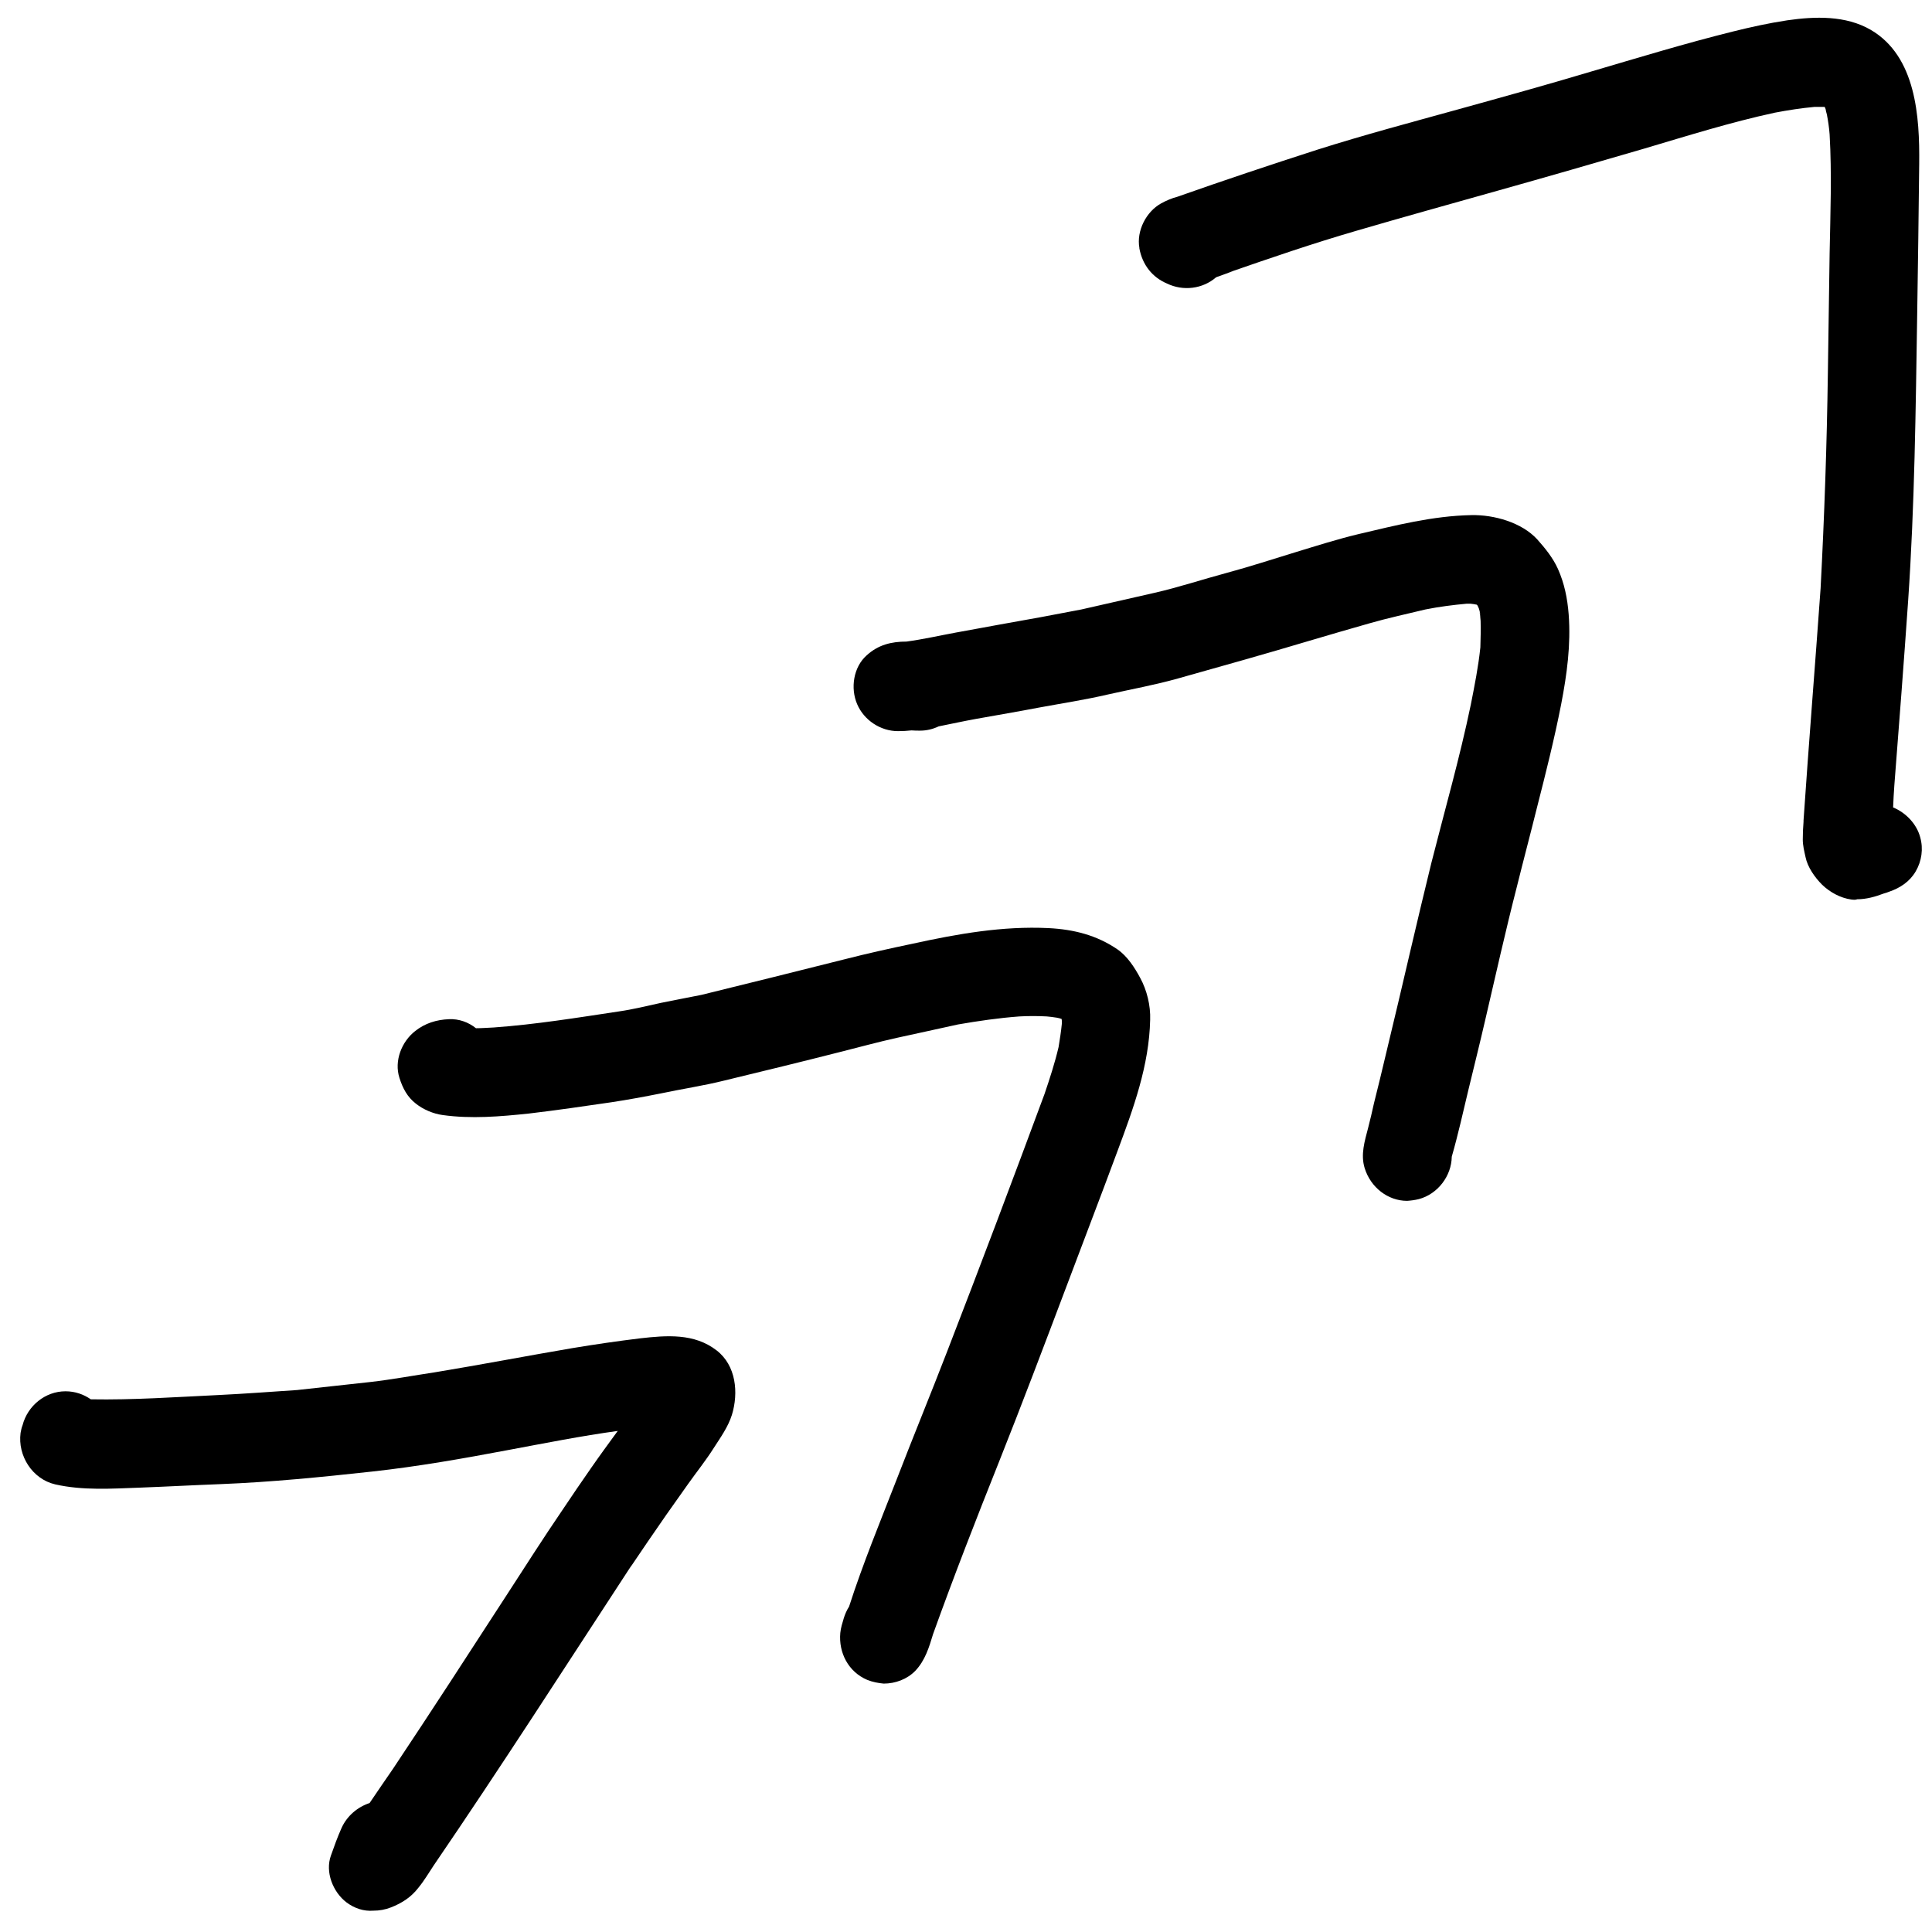<svg width="77" height="77" viewBox="0 0 77 77" fill="none" xmlns="http://www.w3.org/2000/svg">
<path d="M13.81 75.82C13.27 75.41 12.95 74.61 13.19 73.95C13.32 73.58 13.45 73.22 13.61 72.86C13.83 72.37 14.25 72.02 14.73 71.86C15.04 71.4 15.35 70.95 15.66 70.5C17.2 68.19 18.71 65.86 20.22 63.53C20.94 62.42 21.66 61.29 22.41 60.19C22.79 59.62 23.18 59.05 23.57 58.49C23.91 58 24.27 57.51 24.62 57.03C23.16 57.23 21.71 57.52 20.26 57.79C18.46 58.13 16.65 58.45 14.82 58.65C12.81 58.87 10.81 59.07 8.79 59.15C7.72 59.19 6.64 59.25 5.57 59.29C4.45 59.33 3.3 59.41 2.2 59.16C1.29 58.95 0.7 58.02 0.82 57.11C0.84 57 0.86 56.9 0.9 56.8C1.1 56.03 1.8 55.45 2.61 55.45C2.99 55.45 3.33 55.57 3.62 55.77C5.31 55.8 7.01 55.68 8.69 55.6C9.74 55.55 10.79 55.47 11.84 55.4C12.81 55.29 13.79 55.19 14.76 55.08C15.63 54.98 16.49 54.82 17.35 54.69C19.17 54.39 20.99 54.04 22.81 53.73C23.71 53.58 24.61 53.45 25.51 53.34C26.57 53.22 27.67 53.13 28.56 53.82C29.34 54.42 29.44 55.51 29.17 56.39C29.02 56.87 28.71 57.3 28.44 57.72C28.13 58.21 27.76 58.67 27.42 59.15C27.13 59.56 26.84 59.97 26.55 60.38C26.06 61.08 25.58 61.79 25.1 62.5C25.12 62.46 25.15 62.43 25.17 62.38C25.13 62.45 25.09 62.51 25.05 62.57C22.48 66.5 19.94 70.46 17.29 74.34C17.09 74.64 16.91 74.95 16.68 75.23C16.39 75.61 16.02 75.85 15.58 76.02C15.35 76.11 15.12 76.15 14.88 76.15C14.5 76.18 14.13 76.06 13.81 75.82Z" fill="black"/>
<path d="M34.56 66.95C33.81 66.63 33.42 65.87 33.49 65.08C33.51 64.88 33.57 64.69 33.63 64.49C33.68 64.33 33.75 64.17 33.84 64.03C34.39 62.32 35.08 60.65 35.73 58.98C36.39 57.27 37.09 55.57 37.75 53.86C39.07 50.45 40.36 47.03 41.63 43.6C41.84 42.98 42.04 42.37 42.19 41.73C42.24 41.42 42.29 41.11 42.32 40.8C42.32 40.74 42.32 40.68 42.32 40.62C42.32 40.65 42.32 40.67 42.32 40.7C42.32 40.69 42.32 40.68 42.32 40.68C42.32 40.66 42.31 40.63 42.31 40.61C42.25 40.59 42.19 40.57 42.12 40.56C41.99 40.54 41.85 40.52 41.72 40.51C41.35 40.49 40.99 40.49 40.63 40.51C39.81 40.57 38.99 40.69 38.18 40.83C37.38 41.01 36.57 41.18 35.76 41.36C34.99 41.53 34.23 41.74 33.47 41.93C31.94 42.32 30.42 42.69 28.89 43.06C28.05 43.27 27.18 43.4 26.33 43.58C25.68 43.71 25.03 43.83 24.37 43.93C23.28 44.09 22.18 44.25 21.08 44.38C19.94 44.5 18.78 44.6 17.64 44.44C17.27 44.39 16.87 44.22 16.58 43.99C16.23 43.72 16.05 43.37 15.92 42.96C15.7 42.28 16.01 41.51 16.55 41.09C16.94 40.78 17.4 40.64 17.89 40.62C18.29 40.6 18.67 40.74 18.97 40.98C19.21 40.98 19.44 40.96 19.68 40.95C21.35 40.83 23.01 40.56 24.67 40.31C25.23 40.23 25.79 40.09 26.34 39.97C26.88 39.86 27.41 39.76 27.96 39.65C29.87 39.18 31.77 38.71 33.67 38.23C34.57 38 35.47 37.8 36.38 37.61C38.16 37.22 39.96 36.9 41.79 36.99C42.79 37.04 43.71 37.27 44.54 37.84C44.93 38.11 45.22 38.56 45.44 38.97C45.71 39.46 45.86 40.08 45.84 40.64C45.8 42.47 45.17 44.18 44.54 45.87C43.87 47.68 43.18 49.47 42.5 51.28C41.62 53.61 40.74 55.94 39.82 58.25C38.91 60.53 38.02 62.81 37.19 65.12C37.03 65.65 36.87 66.18 36.48 66.59C36.15 66.93 35.68 67.1 35.22 67.1C35.01 67.08 34.78 67.04 34.56 66.95Z" fill="black"/>
<path d="M54.39 46.56C54.22 46.01 54.39 45.48 54.53 44.94C54.61 44.62 54.69 44.3 54.76 43.97C54.92 43.34 55.07 42.71 55.22 42.08C55.56 40.66 55.9 39.24 56.23 37.81C56.5 36.66 56.77 35.52 57.05 34.38C57.58 32.29 58.18 30.2 58.62 28.08C58.77 27.32 58.92 26.57 59 25.8C59.01 25.45 59.02 25.1 59.01 24.75C59 24.63 58.99 24.5 58.97 24.38C58.99 24.45 59 24.53 59.02 24.61C59 24.49 58.98 24.37 58.94 24.25C58.93 24.22 58.91 24.19 58.9 24.16C58.89 24.14 58.88 24.12 58.86 24.1C58.77 24.08 58.69 24.07 58.6 24.06C58.6 24.06 58.59 24.06 58.58 24.06C58.6 24.06 58.63 24.06 58.65 24.06C58.59 24.06 58.53 24.06 58.46 24.06C57.91 24.11 57.36 24.18 56.81 24.29C56.07 24.47 55.32 24.63 54.59 24.84C53.79 25.07 52.98 25.3 52.18 25.54C50.44 26.06 48.7 26.55 46.95 27.04C46.03 27.3 45.08 27.47 44.15 27.68C43.25 27.89 42.33 28.03 41.41 28.2C40.58 28.36 39.74 28.5 38.91 28.65C38.41 28.74 37.91 28.85 37.41 28.95C37.18 29.06 36.93 29.12 36.67 29.12C36.56 29.12 36.44 29.12 36.33 29.11C36.15 29.13 35.97 29.14 35.79 29.14C35.09 29.14 34.43 28.7 34.16 28.06C33.89 27.43 34.01 26.59 34.54 26.12C35 25.7 35.52 25.57 36.13 25.57C36.79 25.48 37.45 25.33 38.1 25.21C38.69 25.1 39.27 25 39.85 24.89C40.94 24.7 42.02 24.5 43.1 24.29C44.06 24.07 45.03 23.85 46 23.63C46.97 23.41 47.93 23.09 48.9 22.83C49.83 22.58 50.74 22.28 51.66 22C52.48 21.75 53.3 21.49 54.13 21.29C55.62 20.94 57.1 20.56 58.64 20.53C59.54 20.51 60.65 20.82 61.27 21.5C61.59 21.86 61.89 22.23 62.09 22.67C62.35 23.25 62.47 23.85 62.52 24.49C62.61 25.7 62.45 26.88 62.22 28.07C61.95 29.45 61.61 30.8 61.26 32.17C61 33.22 60.72 34.27 60.46 35.32C60 37.11 59.6 38.91 59.18 40.71C58.97 41.62 58.74 42.54 58.52 43.45C58.31 44.33 58.11 45.23 57.86 46.1C57.85 46.87 57.3 47.59 56.55 47.79C56.39 47.83 56.23 47.85 56.08 47.86C55.32 47.86 54.63 47.33 54.39 46.56Z" fill="black"/>
<path d="M73.78 35.85C73.35 35.79 72.93 35.56 72.62 35.26C72.33 34.97 72.04 34.56 71.96 34.16C71.91 33.93 71.85 33.7 71.85 33.46C71.85 33.22 71.86 32.99 71.88 32.75V32.76C71.88 32.75 71.88 32.74 71.88 32.73C71.88 32.73 71.88 32.74 71.88 32.75C71.88 32.73 71.88 32.72 71.88 32.7C72.09 29.61 72.34 26.54 72.56 23.45C72.71 20.59 72.81 17.73 72.85 14.86C72.87 13.27 72.9 11.68 72.92 10.09C72.95 8.52 73.01 6.93 72.92 5.36C72.9 5.09 72.86 4.82 72.81 4.56C72.79 4.49 72.77 4.42 72.76 4.35C72.75 4.32 72.74 4.29 72.72 4.26C72.59 4.26 72.45 4.26 72.32 4.26C71.78 4.31 71.27 4.39 70.74 4.49C68.98 4.87 67.26 5.41 65.54 5.92C63.59 6.49 61.65 7.05 59.69 7.6C57.81 8.13 55.93 8.65 54.05 9.2C52.33 9.7 50.64 10.28 48.94 10.87C49.01 10.85 49.09 10.82 49.16 10.8C48.93 10.88 48.7 10.97 48.47 11.05C47.93 11.52 47.15 11.61 46.51 11.3C45.92 11.05 45.53 10.55 45.41 9.9C45.41 9.89 45.41 9.88 45.41 9.88C45.29 9.2 45.68 8.44 46.27 8.11C46.49 7.99 46.7 7.9 46.93 7.84C48.77 7.19 50.63 6.57 52.49 5.97C54.35 5.38 56.23 4.88 58.11 4.36C59.88 3.87 61.65 3.38 63.42 2.85C65.29 2.3 67.16 1.73 69.05 1.26C69.77 1.08 70.5 0.92 71.23 0.81C72.34 0.65 73.56 0.61 74.56 1.19C76.37 2.25 76.51 4.66 76.49 6.53C76.47 8.53 76.44 10.53 76.41 12.52C76.35 16.32 76.31 20.13 76.05 23.93C75.88 26.39 75.69 28.84 75.5 31.29C75.48 31.59 75.46 31.88 75.45 32.18C75.96 32.39 76.39 32.84 76.53 33.37C76.66 33.83 76.59 34.32 76.35 34.73C76.11 35.14 75.73 35.39 75.29 35.54C75.22 35.57 75.15 35.59 75.08 35.61C74.74 35.74 74.38 35.84 74.02 35.84C73.95 35.87 73.87 35.86 73.78 35.85Z" fill="black"/>
</svg>
